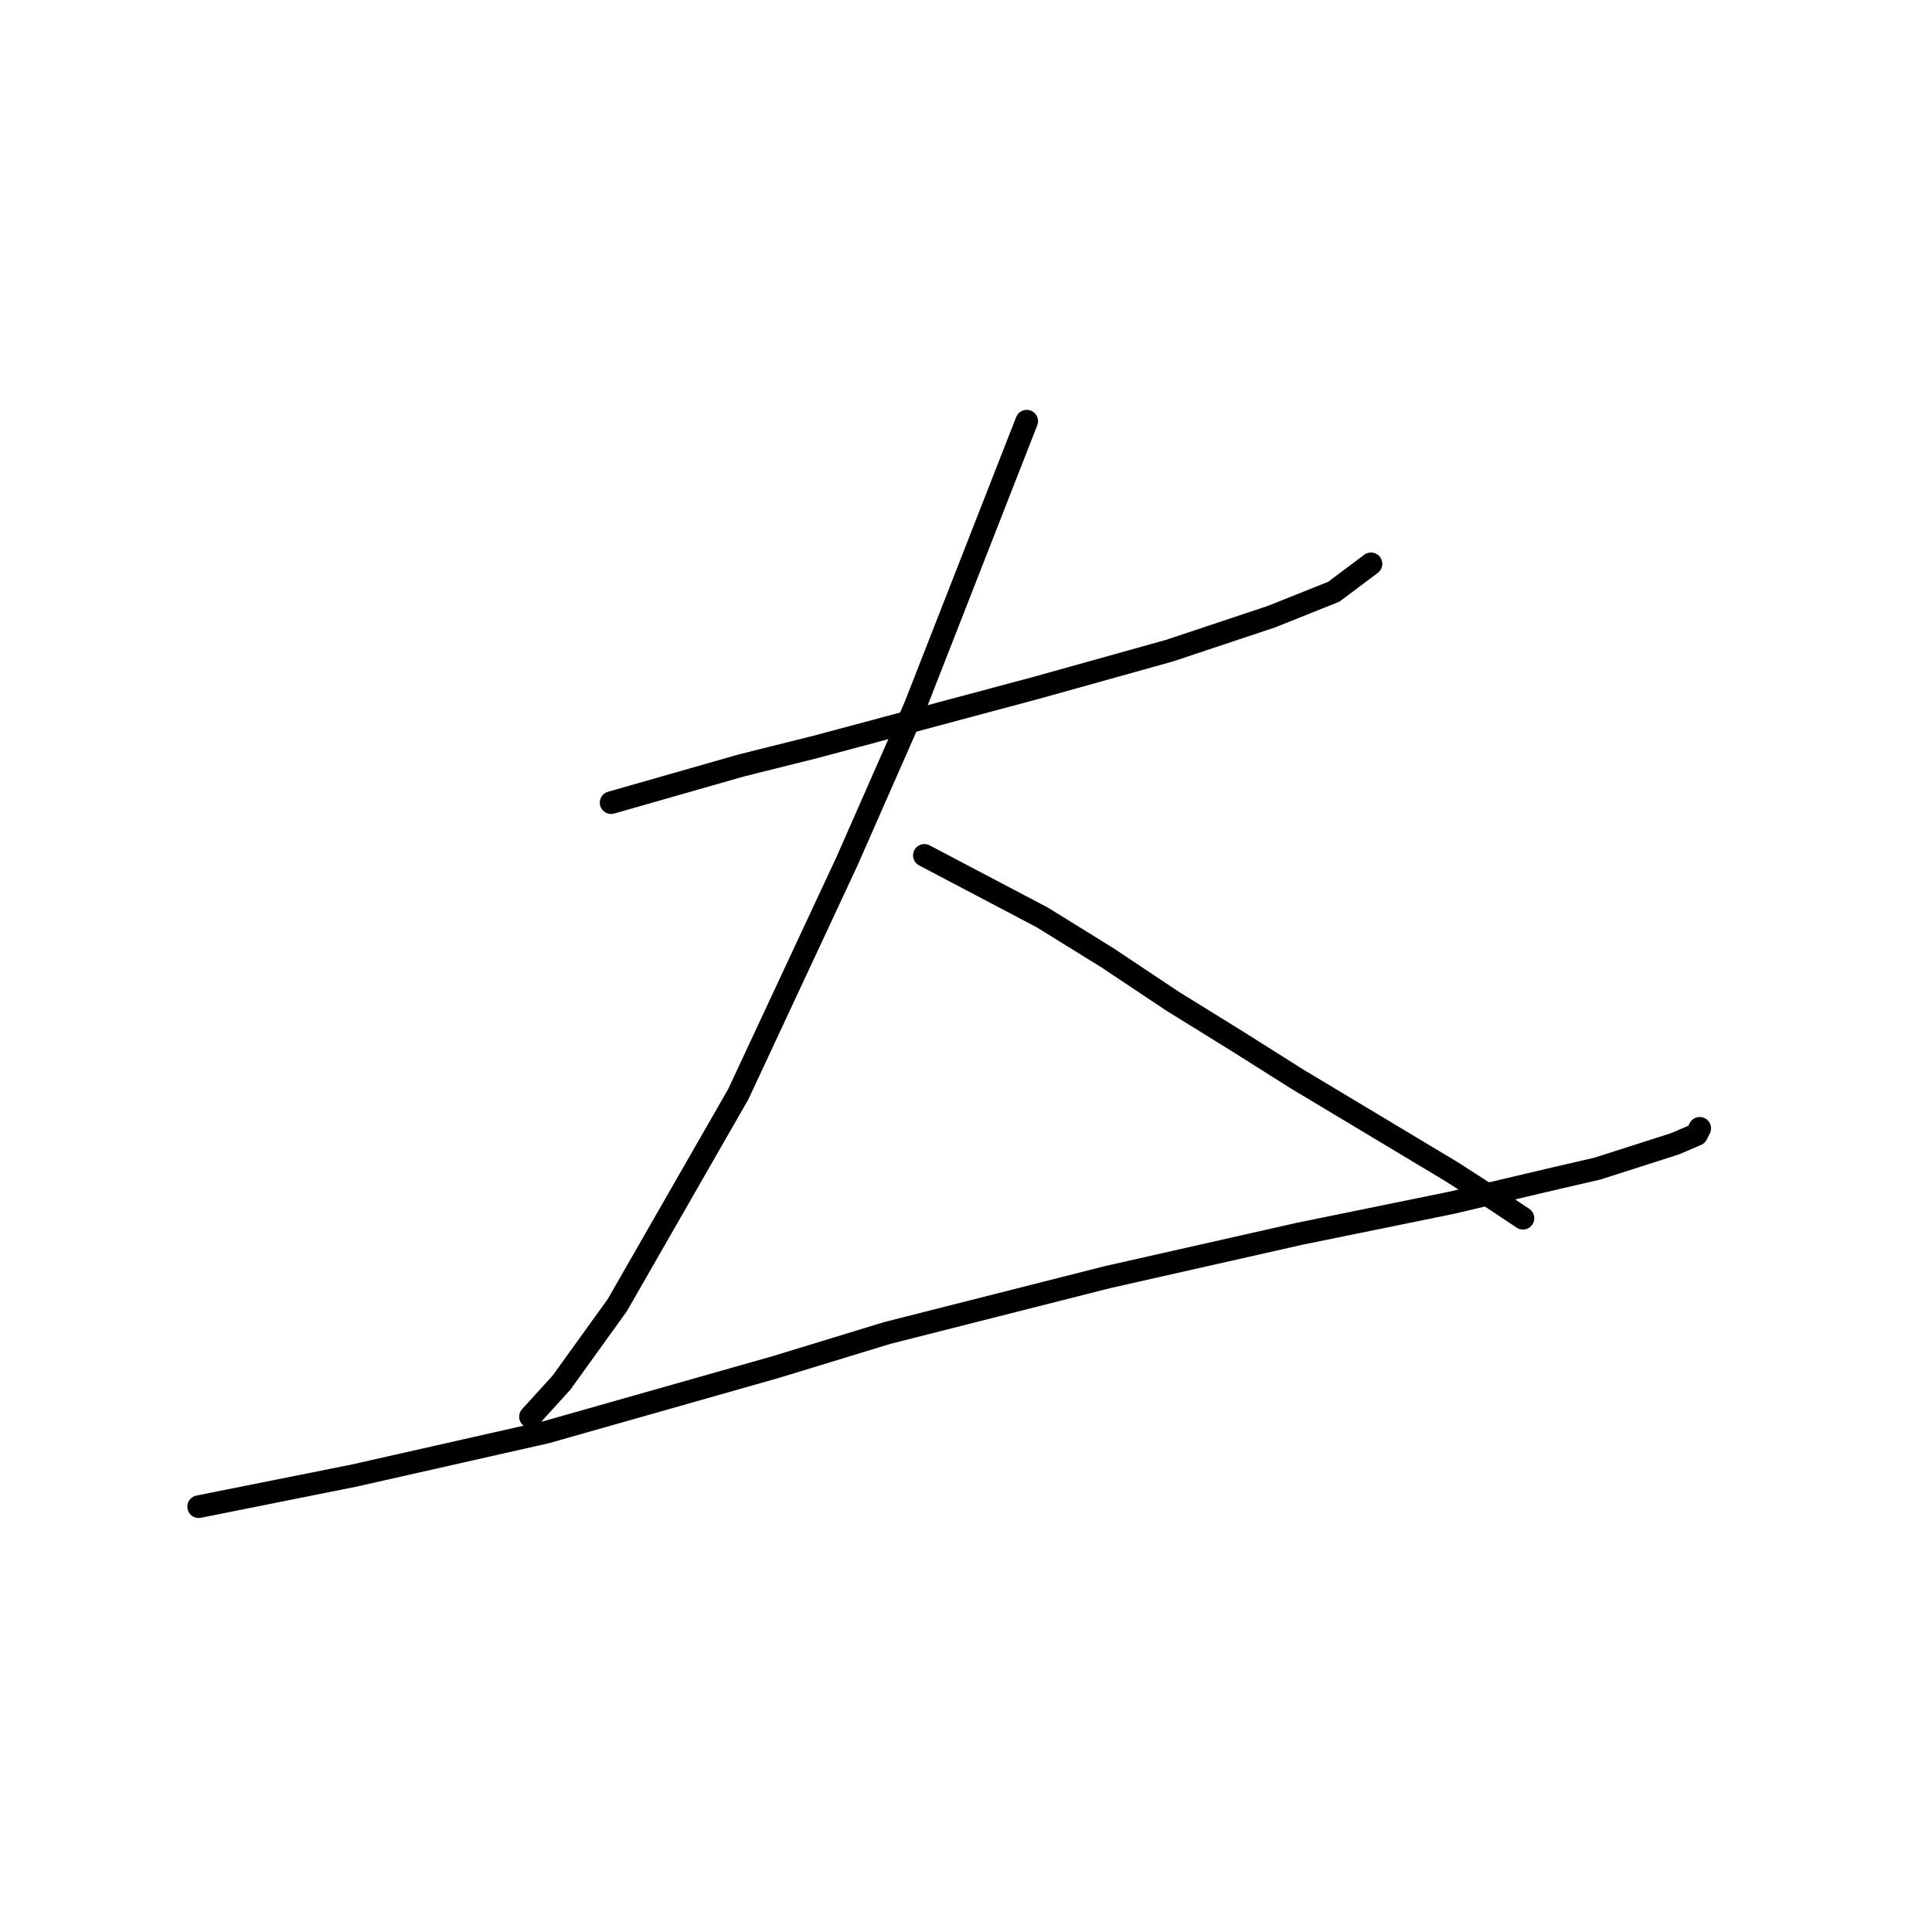 <?xml version="1.0" standalone="no"?>
    <svg width="256" height="256" xmlns="http://www.w3.org/2000/svg" version="1.1">
    <polyline stroke="black" stroke-width="3" stroke-linecap="round" fill="transparent" stroke-linejoin="round" points="80.977 106.356 89.607 103.89 98.237 101.424 108.1 98.959 137.278 91.151 154.949 86.219 168.511 81.698 176.73 78.411 181.662 74.712 181.662 74.712 " />
        <polyline stroke="black" stroke-width="3" stroke-linecap="round" fill="transparent" stroke-linejoin="round" points="136.045 55.808 128.648 74.712 121.251 93.616 112.21 114.164 97.826 144.986 81.799 172.931 74.402 183.205 70.292 187.726 70.292 187.726 " />
        <polyline stroke="black" stroke-width="3" stroke-linecap="round" fill="transparent" stroke-linejoin="round" points="122.484 113.342 130.292 117.452 138.1 121.561 146.73 126.904 155.36 132.657 163.991 138 171.799 142.931 192.347 155.26 198.1 158.959 201.799 161.424 201.799 161.424 " />
        <polyline stroke="black" stroke-width="3" stroke-linecap="round" fill="transparent" stroke-linejoin="round" points="26.32 199.644 36.593 197.589 46.867 195.534 72.347 189.781 102.758 181.15 117.552 176.63 146.73 169.233 172.21 163.479 192.347 159.37 206.319 156.082 211.662 154.849 221.936 151.561 224.812 150.329 225.223 149.507 225.223 149.507 " />
        </svg>